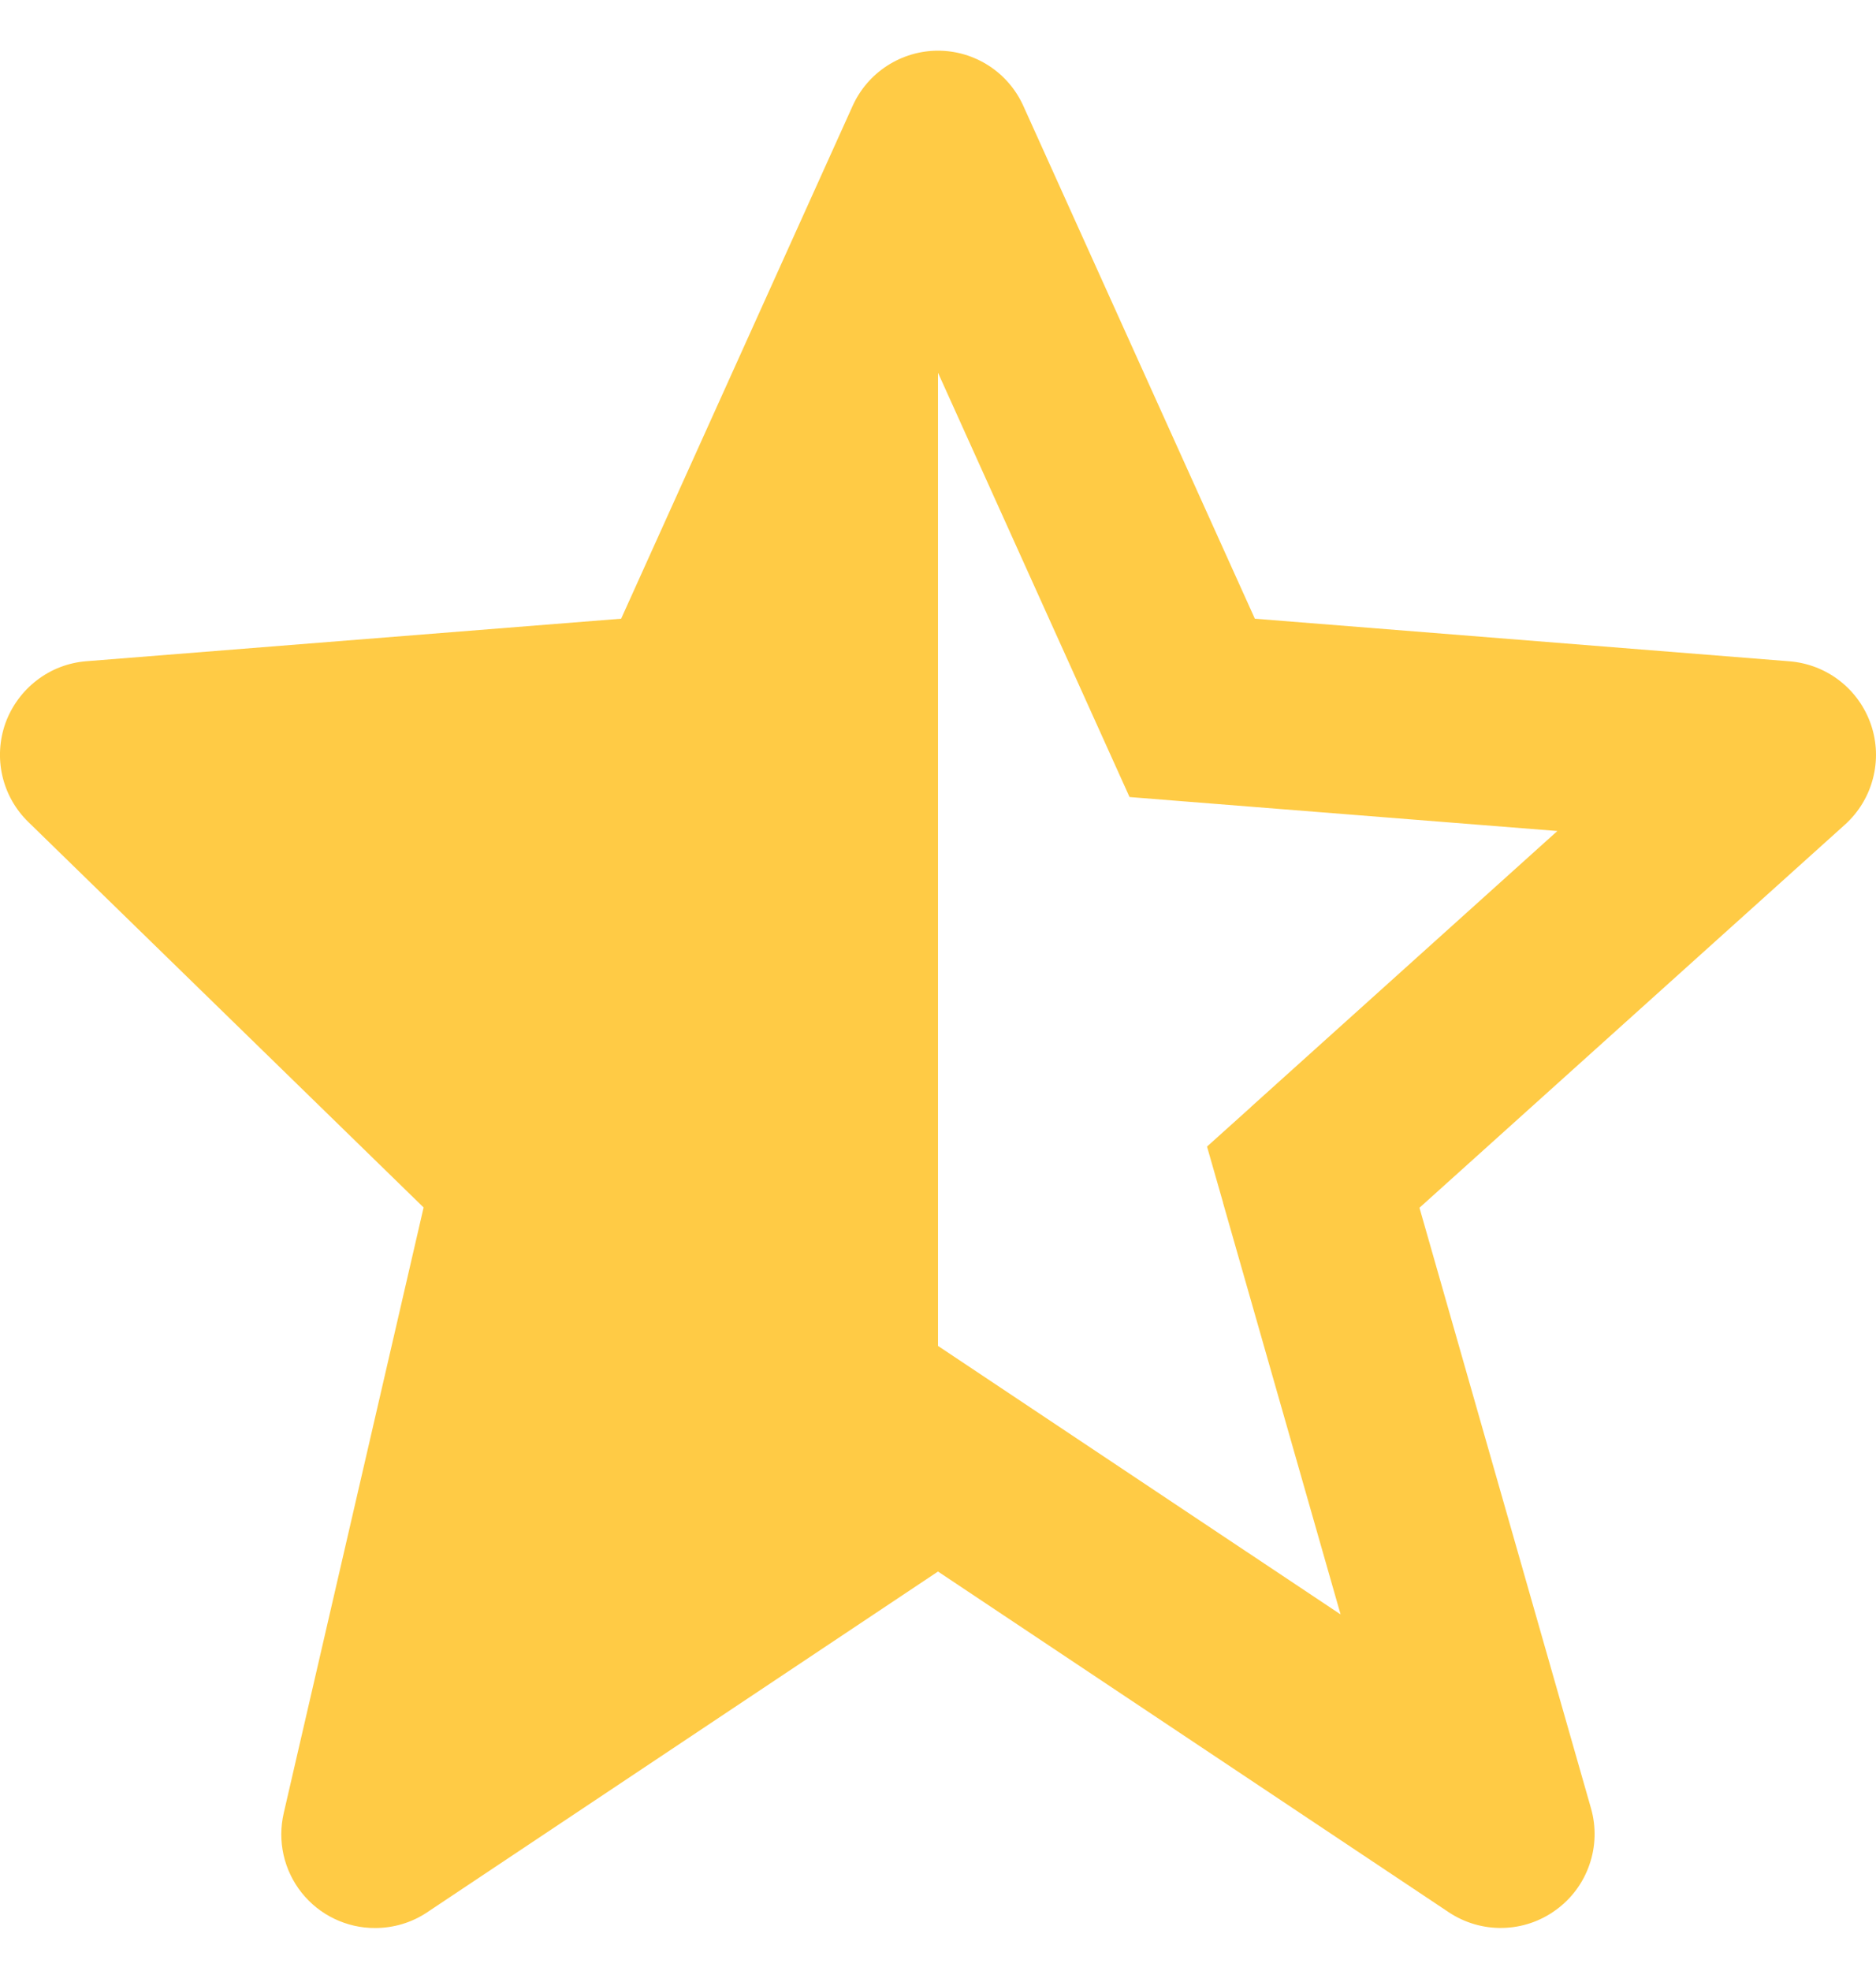 <svg width="20" height="21" viewBox="0 0 20 21" fill="none" xmlns="http://www.w3.org/2000/svg">
<path d="M3.025 19.317C2.991 19.464 2.99 19.616 3.023 19.763C3.056 19.91 3.122 20.048 3.216 20.166C3.31 20.284 3.429 20.379 3.565 20.444C3.701 20.509 3.849 20.543 4 20.542C4.198 20.542 4.391 20.484 4.555 20.374L10 16.744L15.445 20.374C15.615 20.487 15.816 20.546 16.021 20.541C16.225 20.537 16.423 20.47 16.588 20.349C16.754 20.229 16.878 20.061 16.945 19.867C17.012 19.674 17.018 19.465 16.962 19.268L15.133 12.868L19.669 8.786C19.814 8.655 19.918 8.485 19.967 8.296C20.017 8.107 20.01 7.907 19.947 7.722C19.884 7.537 19.768 7.374 19.614 7.254C19.46 7.134 19.274 7.062 19.079 7.046L13.378 6.592L10.911 1.131C10.832 0.955 10.705 0.806 10.543 0.701C10.381 0.596 10.193 0.54 10 0.54C9.808 0.54 9.619 0.596 9.457 0.701C9.296 0.805 9.168 0.954 9.089 1.13L6.622 6.592L0.921 7.045C0.729 7.06 0.546 7.13 0.394 7.247C0.241 7.364 0.125 7.522 0.059 7.702C-0.006 7.883 -0.018 8.079 0.025 8.266C0.068 8.453 0.164 8.624 0.302 8.758L4.516 12.865L3.025 19.317ZM10 3.971L12.042 8.492L12.63 8.539H12.631L16.603 8.854L13.332 11.798L13.331 11.8L12.868 12.216L13.039 12.813V12.816L14.292 17.201L10 14.34V3.971Z" fill="#FFCB45"/>
</svg>
